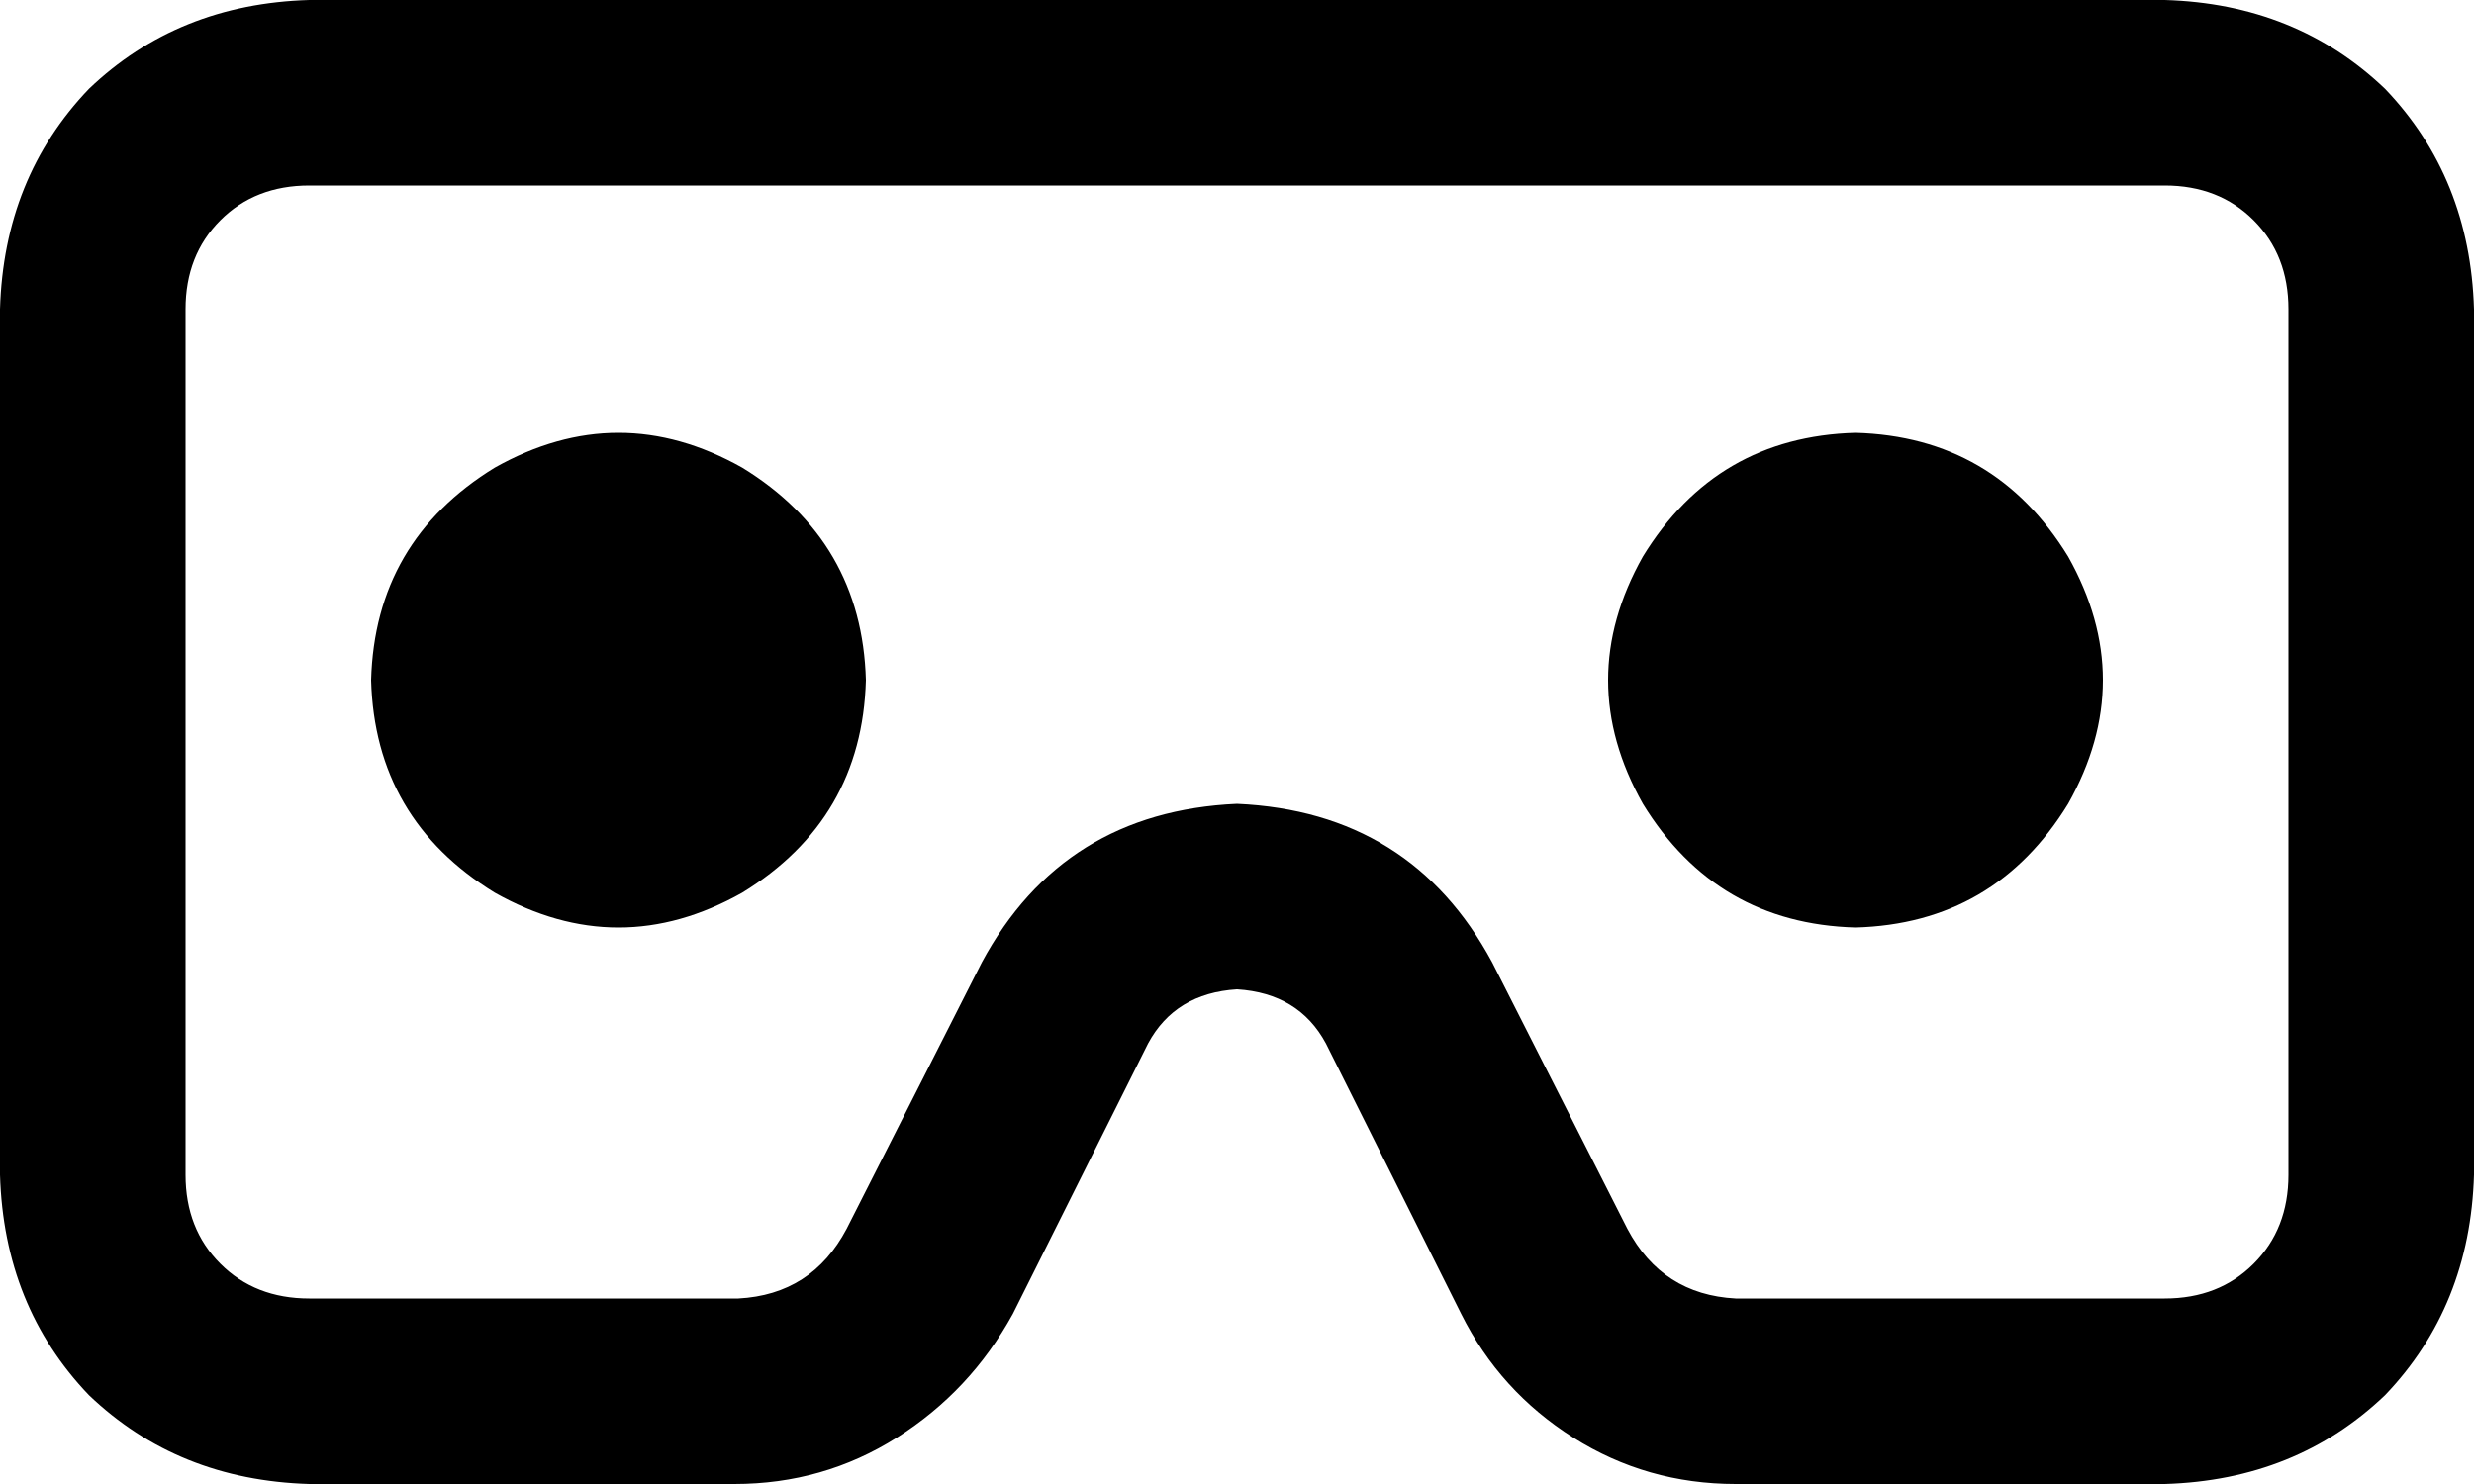 <svg xmlns="http://www.w3.org/2000/svg" viewBox="0 0 640 384">
    <path d="M 560 48 L 80 48 Q 66 48 57 57 Q 48 66 48 80 L 48 304 Q 48 318 57 327 Q 66 336 80 336 L 191 336 Q 210 335 219 318 L 254 249 Q 275 210 320 208 Q 365 210 386 249 L 421 318 Q 430 335 449 336 L 560 336 Q 574 336 583 327 Q 592 318 592 304 L 592 80 Q 592 66 583 57 Q 574 48 560 48 L 560 48 Z M 80 0 L 560 0 Q 594 1 617 23 Q 639 46 640 80 L 640 304 Q 639 338 617 361 Q 594 383 560 384 L 449 384 Q 426 384 407 372 Q 388 360 378 340 L 343 270 Q 336 257 320 256 Q 304 257 297 270 L 262 340 Q 251 360 232 372 Q 213 384 190 384 L 80 384 Q 46 383 23 361 Q 1 338 0 304 L 0 80 Q 1 46 23 23 Q 46 1 80 0 L 80 0 Z M 96 176 Q 97 140 128 121 Q 160 103 192 121 Q 223 140 224 176 Q 223 212 192 231 Q 160 249 128 231 Q 97 212 96 176 L 96 176 Z M 480 112 Q 516 113 535 144 Q 553 176 535 208 Q 516 239 480 240 Q 444 239 425 208 Q 407 176 425 144 Q 444 113 480 112 L 480 112 Z"/>
</svg>

